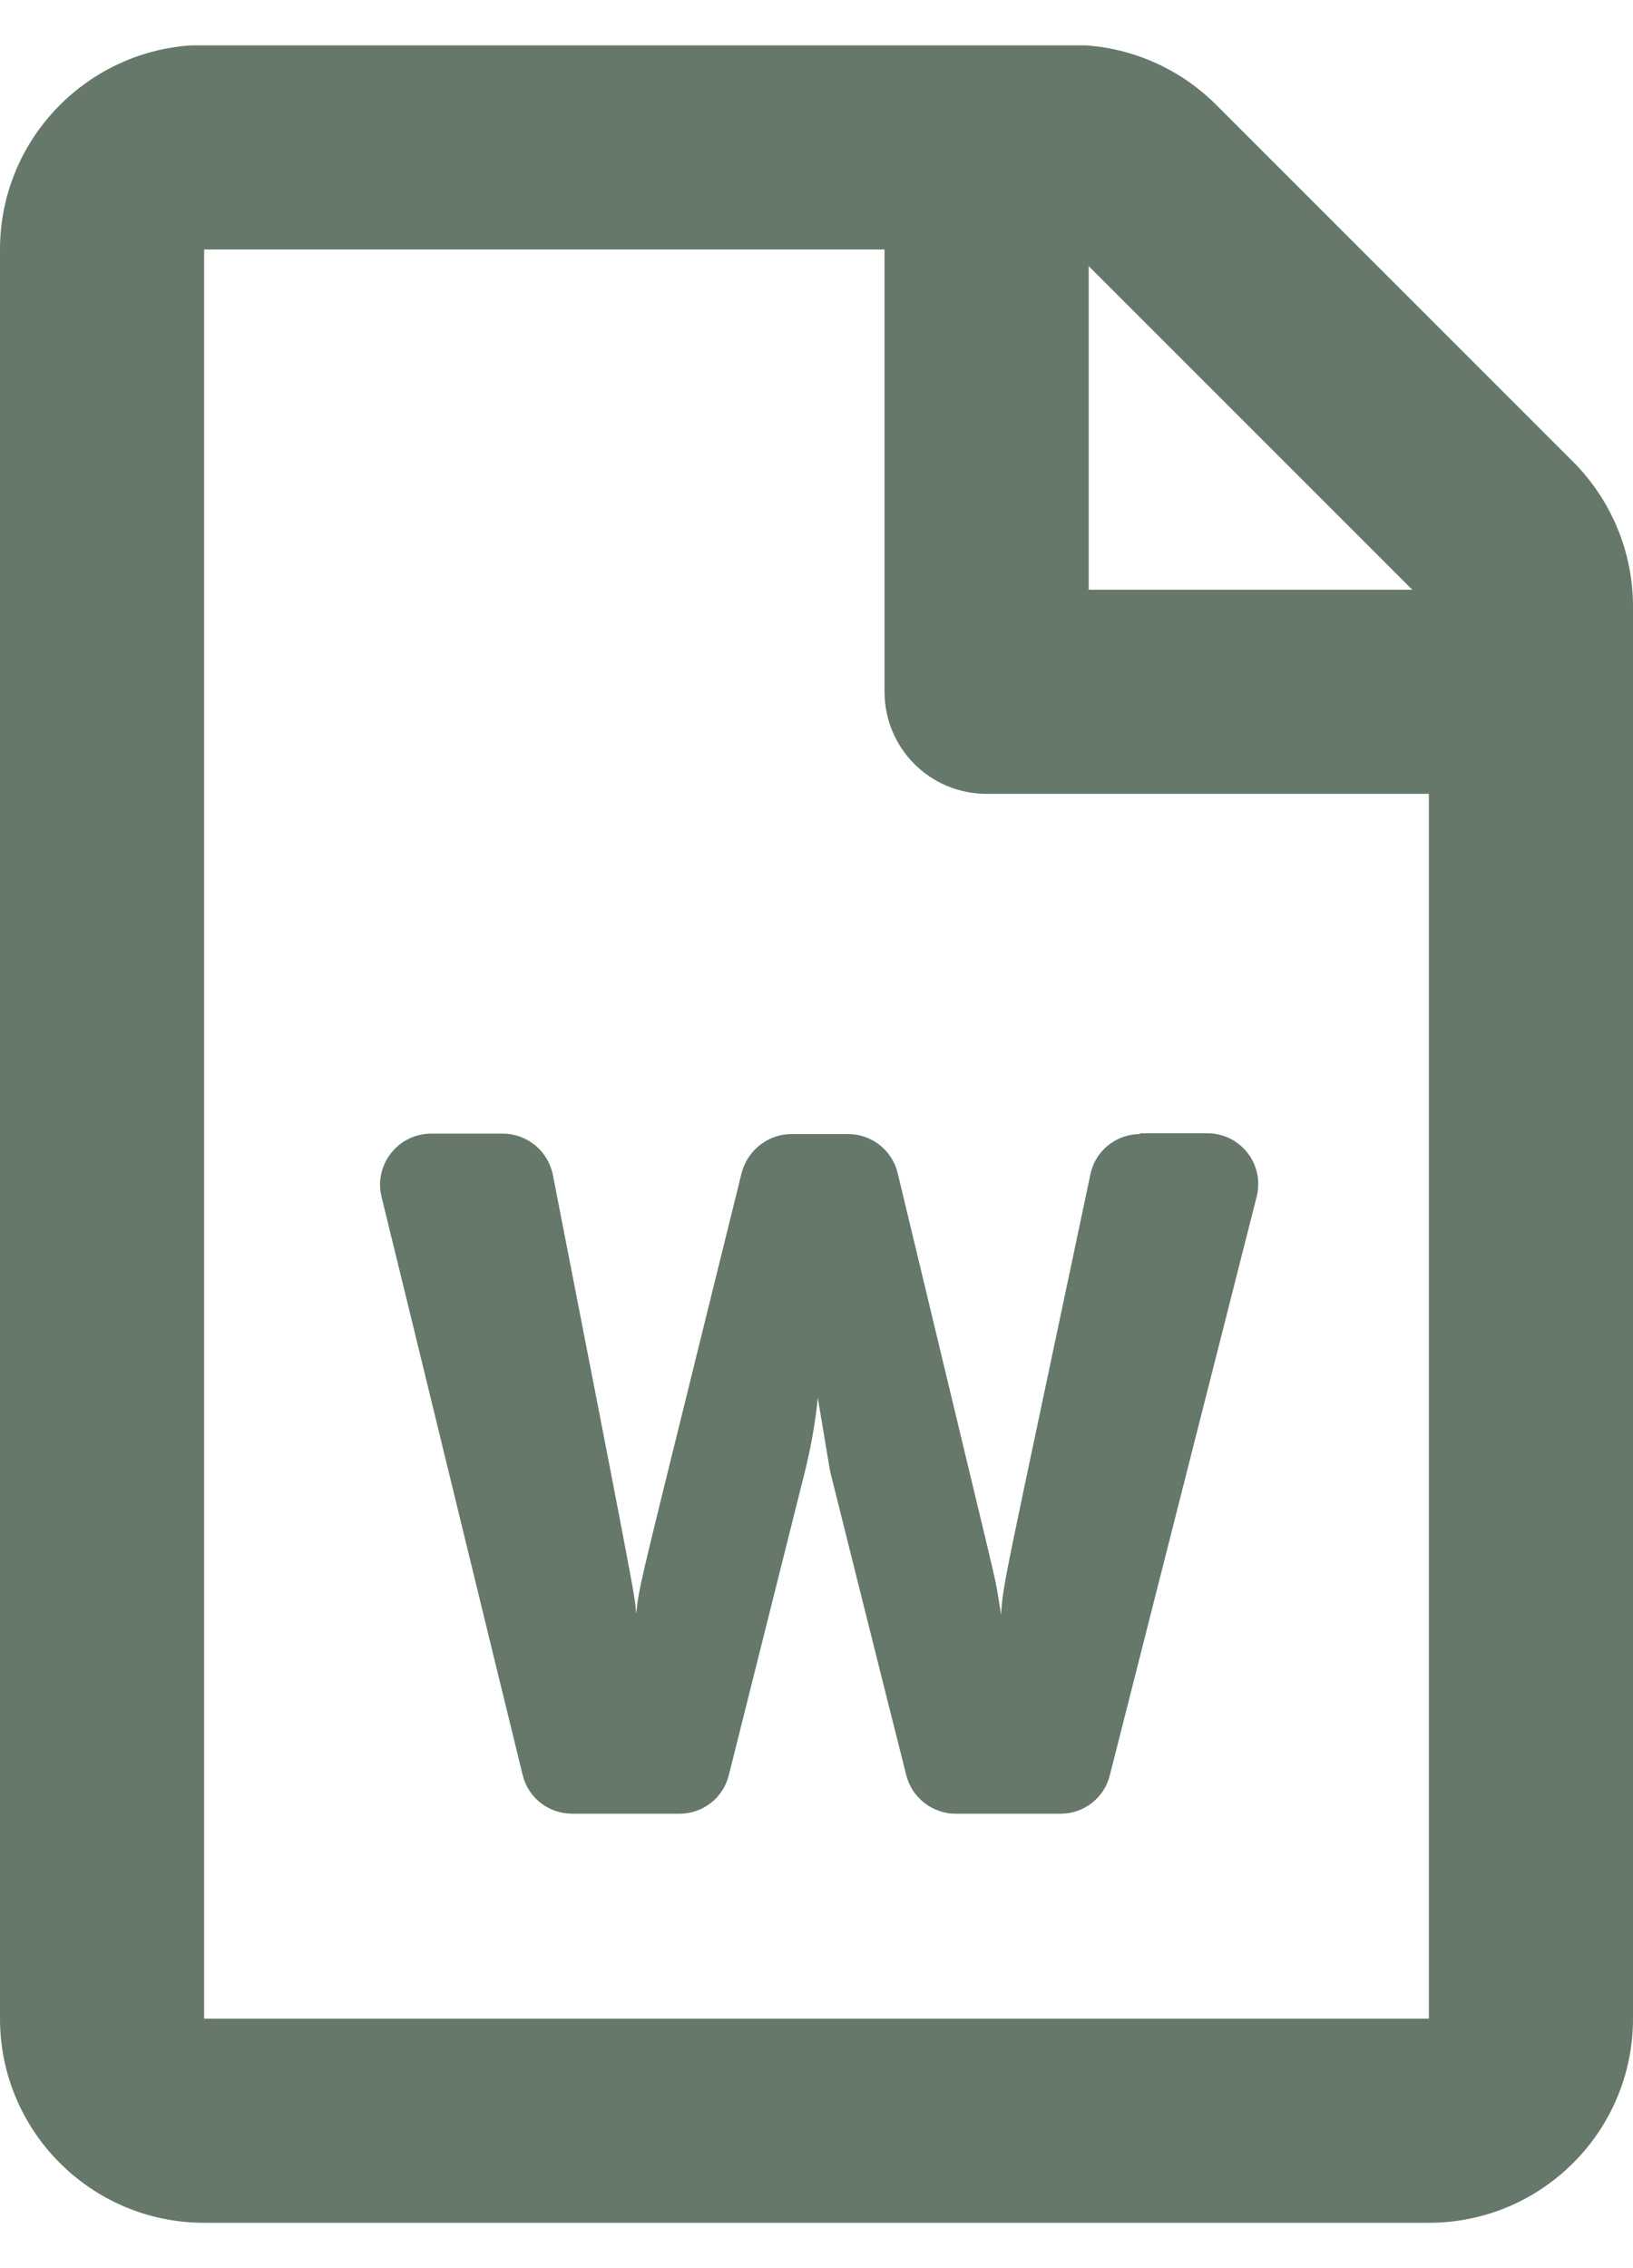 <svg width="18" height="25" viewBox="0 0 18 25" fill="none" xmlns="http://www.w3.org/2000/svg">
<g clip-path="url(#clip0_170_431)">
<path d="M17.339 5.089L13.406 1.156C12.984 0.734 12.412 0.495 11.817 0.495H2.25C1.008 0.5 0 1.508 0 2.75V22.25C0 23.492 1.008 24.5 2.25 24.5H15.75C16.992 24.5 18 23.492 18 22.25V6.683C18 6.088 17.761 5.511 17.339 5.089ZM15.567 6.5H12V2.933L15.567 6.5ZM2.25 22.25V2.75H9.75V7.625C9.75 8.248 10.252 8.75 10.875 8.75H15.75V22.25H2.25ZM12.567 12.5C12.3 12.5 12.07 12.688 12.019 12.945C11.053 17.525 11.062 17.417 11.034 17.797C11.025 17.741 11.016 17.675 11.002 17.595C10.964 17.356 11.016 17.605 9.895 12.931C9.834 12.678 9.609 12.5 9.347 12.5H8.723C8.466 12.5 8.241 12.678 8.175 12.927C7.031 17.567 7.05 17.436 7.013 17.788C7.008 17.736 7.003 17.67 6.989 17.591C6.956 17.347 6.328 14.155 6.094 12.95C6.042 12.688 5.812 12.495 5.541 12.495H4.753C4.388 12.495 4.12 12.838 4.205 13.189C4.58 14.717 5.456 18.322 5.761 19.564C5.822 19.817 6.047 19.991 6.309 19.991H7.491C7.748 19.991 7.973 19.817 8.034 19.564L8.873 16.217C8.944 15.927 8.991 15.655 9.014 15.406L9.15 16.217C9.155 16.236 9.741 18.584 9.989 19.564C10.05 19.812 10.275 19.991 10.533 19.991H11.691C11.948 19.991 12.173 19.817 12.234 19.564C13.209 15.725 13.65 13.986 13.852 13.189C13.941 12.833 13.673 12.491 13.308 12.491H12.567V12.5Z" fill="#657869"/>
</g>
<defs>
<clipPath id="clip0_170_431">
<rect width="18" height="24" fill="white" transform="translate(0 0.5)"/>
</clipPath>
</defs>
</svg>
